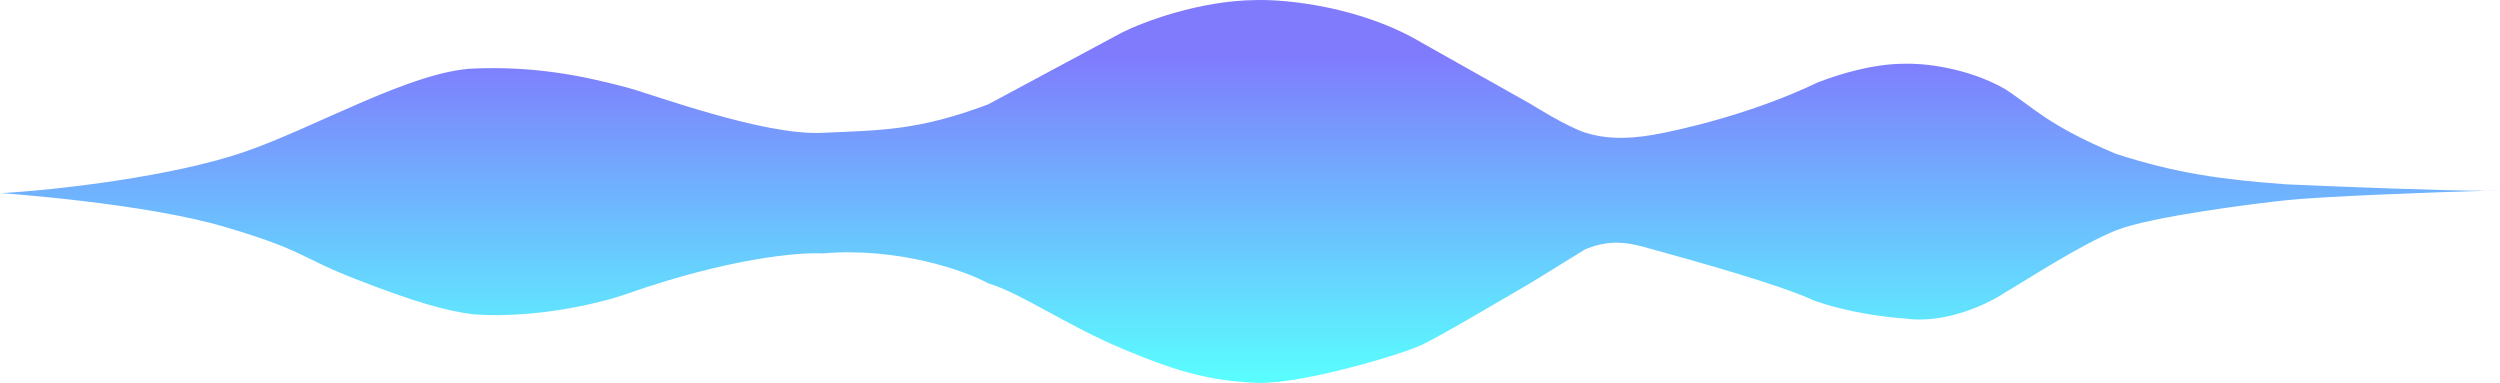 <svg width="1149" height="176" viewBox="0 0 1149 176" fill="none" xmlns="http://www.w3.org/2000/svg">
<path d="M0.5 88.768C26.601 87.315 79.814 81.03 112.453 69.776C145.091 58.522 189.522 32.53 217.934 31.48C245.318 30.467 266.224 34.416 287.776 40.105C299.906 43.306 350.595 62.303 377.774 61.058C404.953 59.813 421.778 60.124 454.135 47.981L515.612 14.978C525.318 10.1 551.203 0.282 577.089 0.033C590.894 -0.382 625.493 2.96 653.449 19.648L703.278 47.67C703.278 47.67 719.871 58.136 728.516 60.934C737.161 63.732 747.086 64.139 759.578 61.992C771.657 59.916 805.282 52.375 835.309 37.928C845.785 33.887 860.918 29.3 875.413 29.3C883.394 28.989 903.757 30.857 921.359 40.82C935.164 49.746 940.748 57.332 972.482 70.71C999.725 79.501 1020.24 82.479 1050.78 84.721C1075.66 85.825 1124.72 87.763 1143.09 87.665C1145.01 87.612 1146.82 87.564 1148.5 87.523C1147.27 87.608 1145.43 87.653 1143.09 87.665C1116.14 88.413 1067.37 90.281 1050.78 92.023C1038.22 93.342 988.625 99.414 972.482 105.893C956.339 112.371 931.195 128.808 921.359 134.537C913.809 139.623 894.05 149.109 875.413 146.369C867.863 145.953 848.881 143.691 833.35 137.962C817.603 130.697 778.035 119.7 759.578 114.611C750.946 112.23 741.572 109.121 728.516 114.611L703.278 130.178C688.394 138.792 662.808 154.033 653.449 158.511C644.09 162.99 597.052 176.966 577.089 175.947C557.125 174.929 542.82 171.615 516.382 160.53C489.944 149.446 469.666 134.911 454.135 130.178C443.349 124.366 412.978 113.49 377.774 116.479C367.204 115.856 334.417 118.721 287.824 135.16C276.607 139.104 246.925 146.493 217.934 144.501C205.423 143.048 190.312 138.744 163.576 128.31C136.839 117.876 140.825 115.429 103.541 104.345C66.256 93.26 0.5 88.768 0.5 88.768Z" fill="url(#paint0_linear_133_1153)" fill-opacity="0.65"/>
<defs>
<linearGradient id="paint0_linear_133_1153" x1="574.5" y1="7.944" x2="574.5" y2="176" gradientUnits="userSpaceOnUse">
<stop offset="0.093" stop-color="#3C32FC"/>
<stop offset="1" stop-color="#00FFFF"/>
</linearGradient>
</defs>
</svg>
